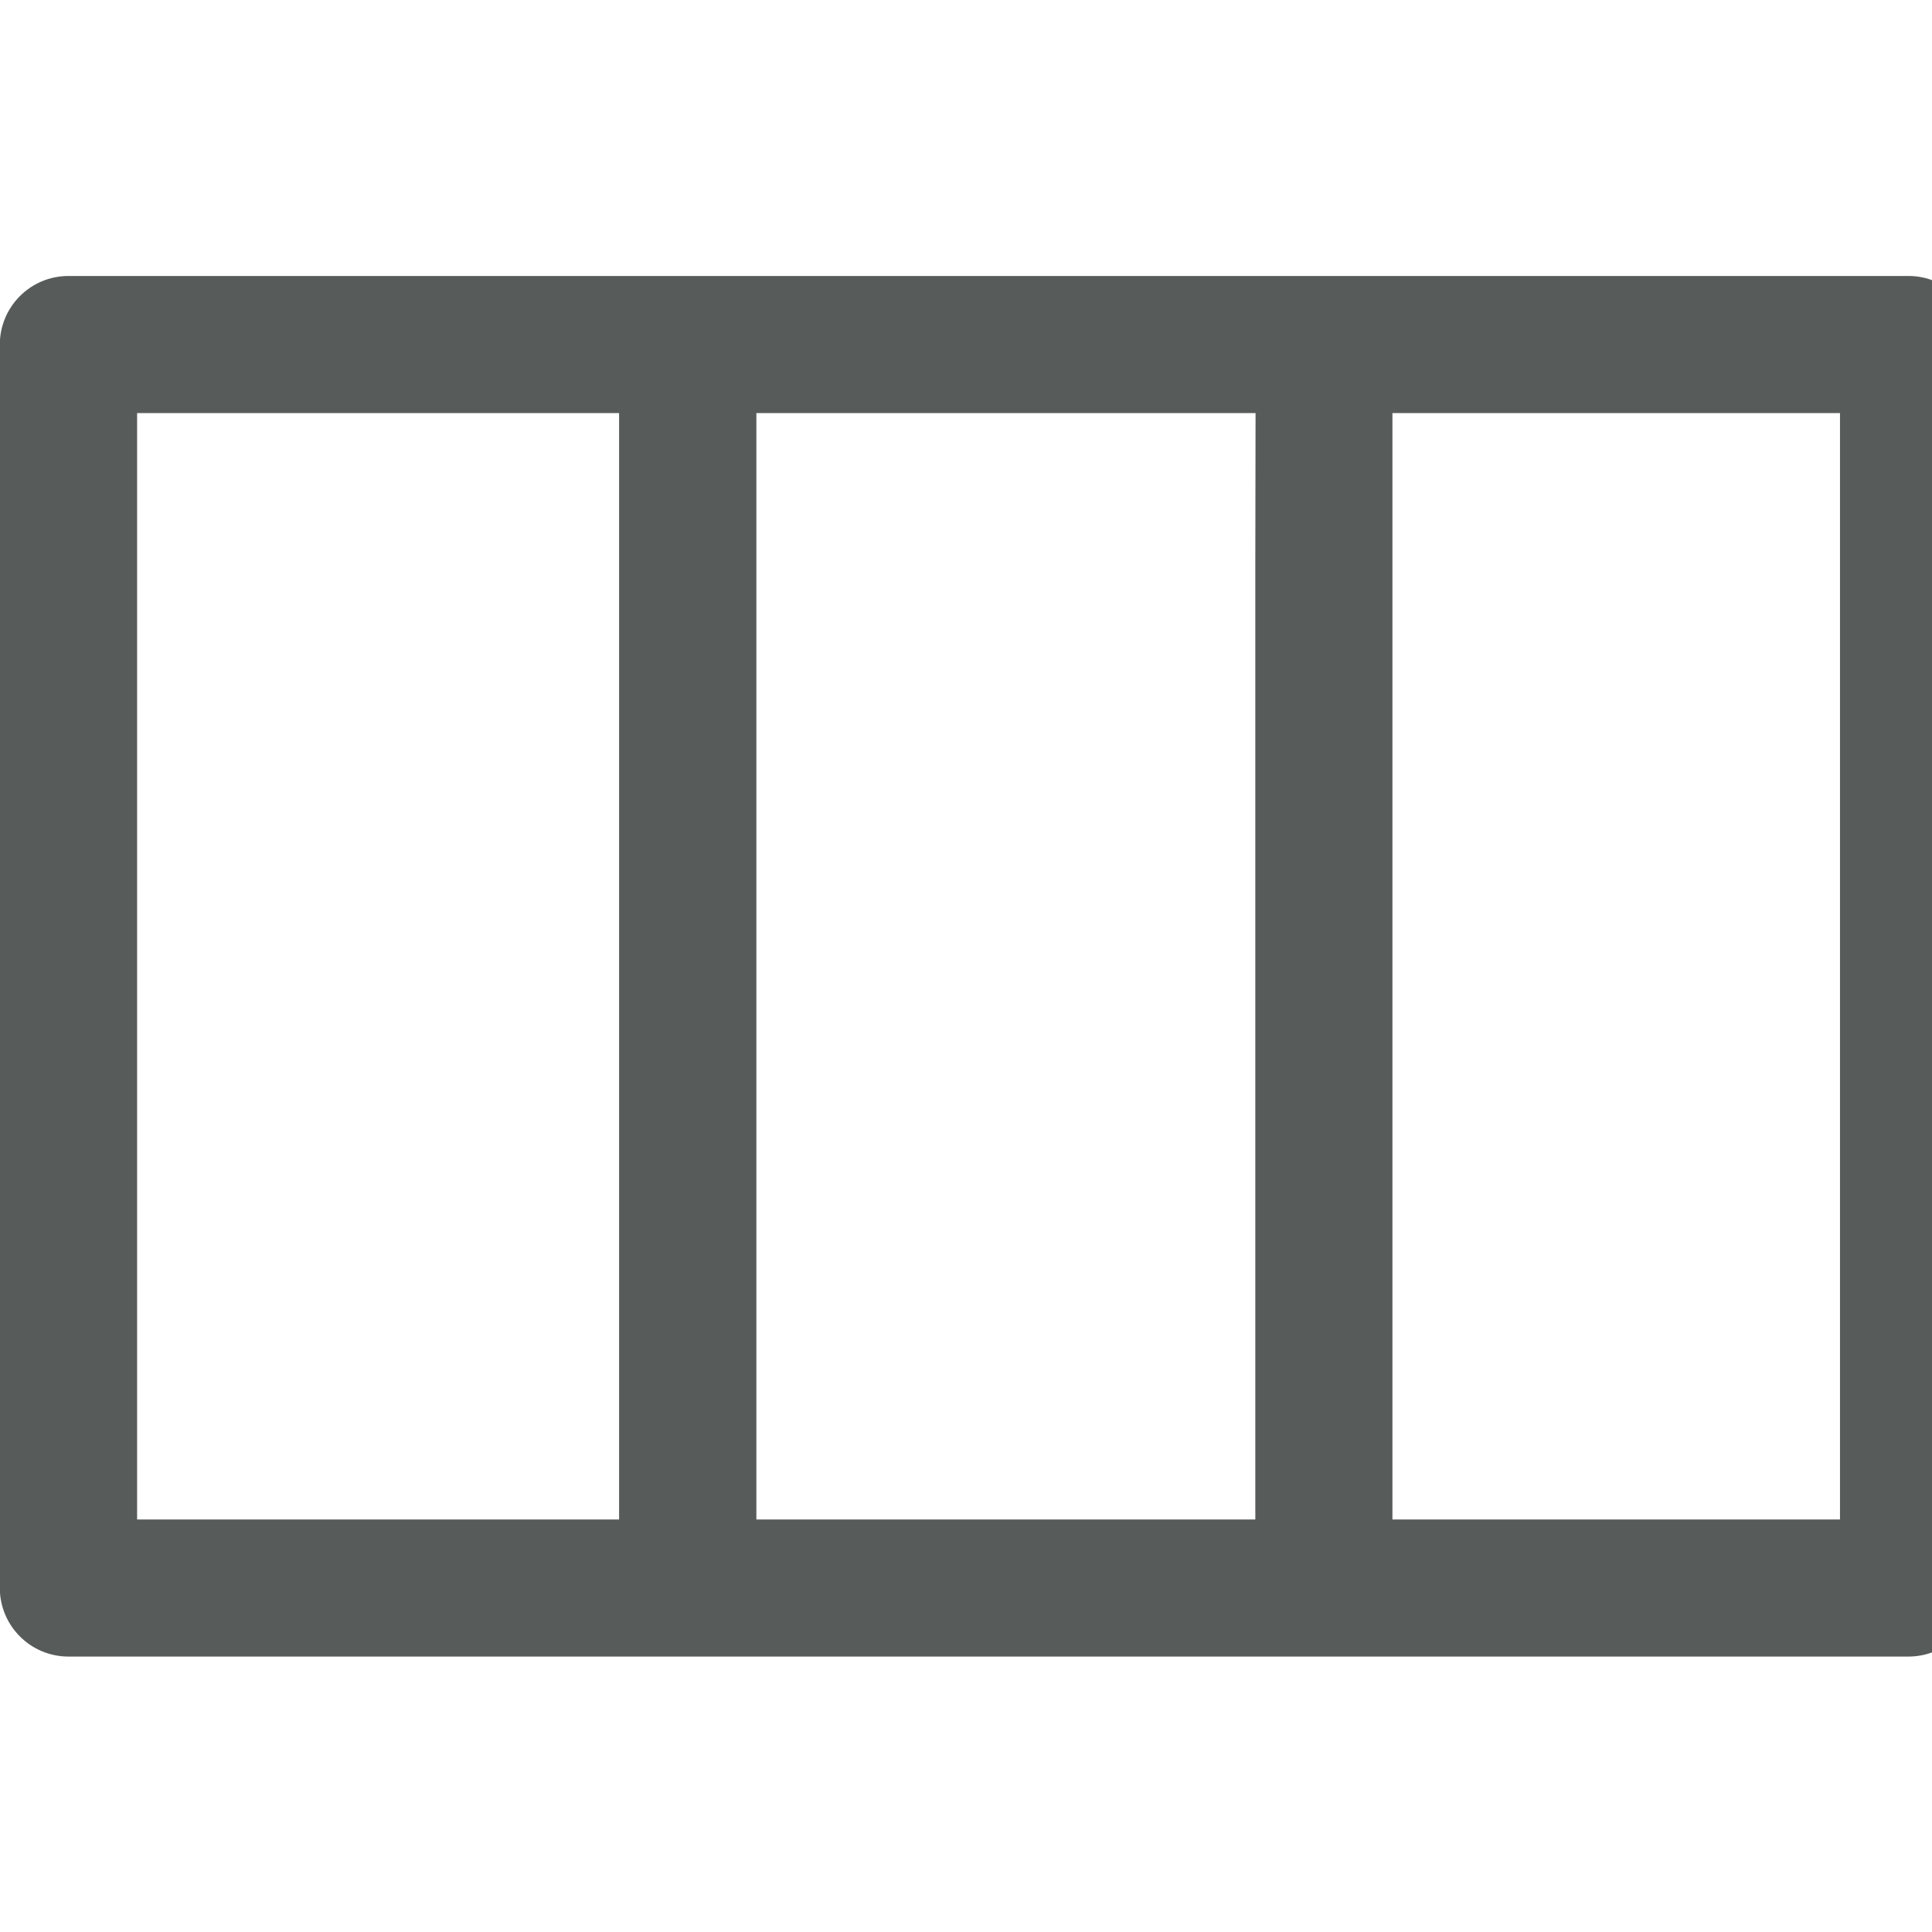 <!-- Generated by IcoMoon.io -->
<svg version="1.1" xmlns="http://www.w3.org/2000/svg" width="32" height="32" viewBox="0 0 32 32">
<title>week-icon</title>
<path fill="#575c5a" d="M31.61 4.571h-30.476c-0.628 0-1.137 0.509-1.137 1.137v0 20.593c0 0.628 0.509 1.137 1.137 1.137v0h30.476c0.628 0 1.137-0.509 1.137-1.137v0-20.593c0-0.628-0.509-1.137-1.137-1.137v0zM10.254 9.263v15.904h-7.983v-18.325h7.983zM20.792 9.263v15.904h-8.264v-18.325h8.268zM30.476 9.263v15.904h-7.413v-18.325h7.413z"></path>
</svg>
